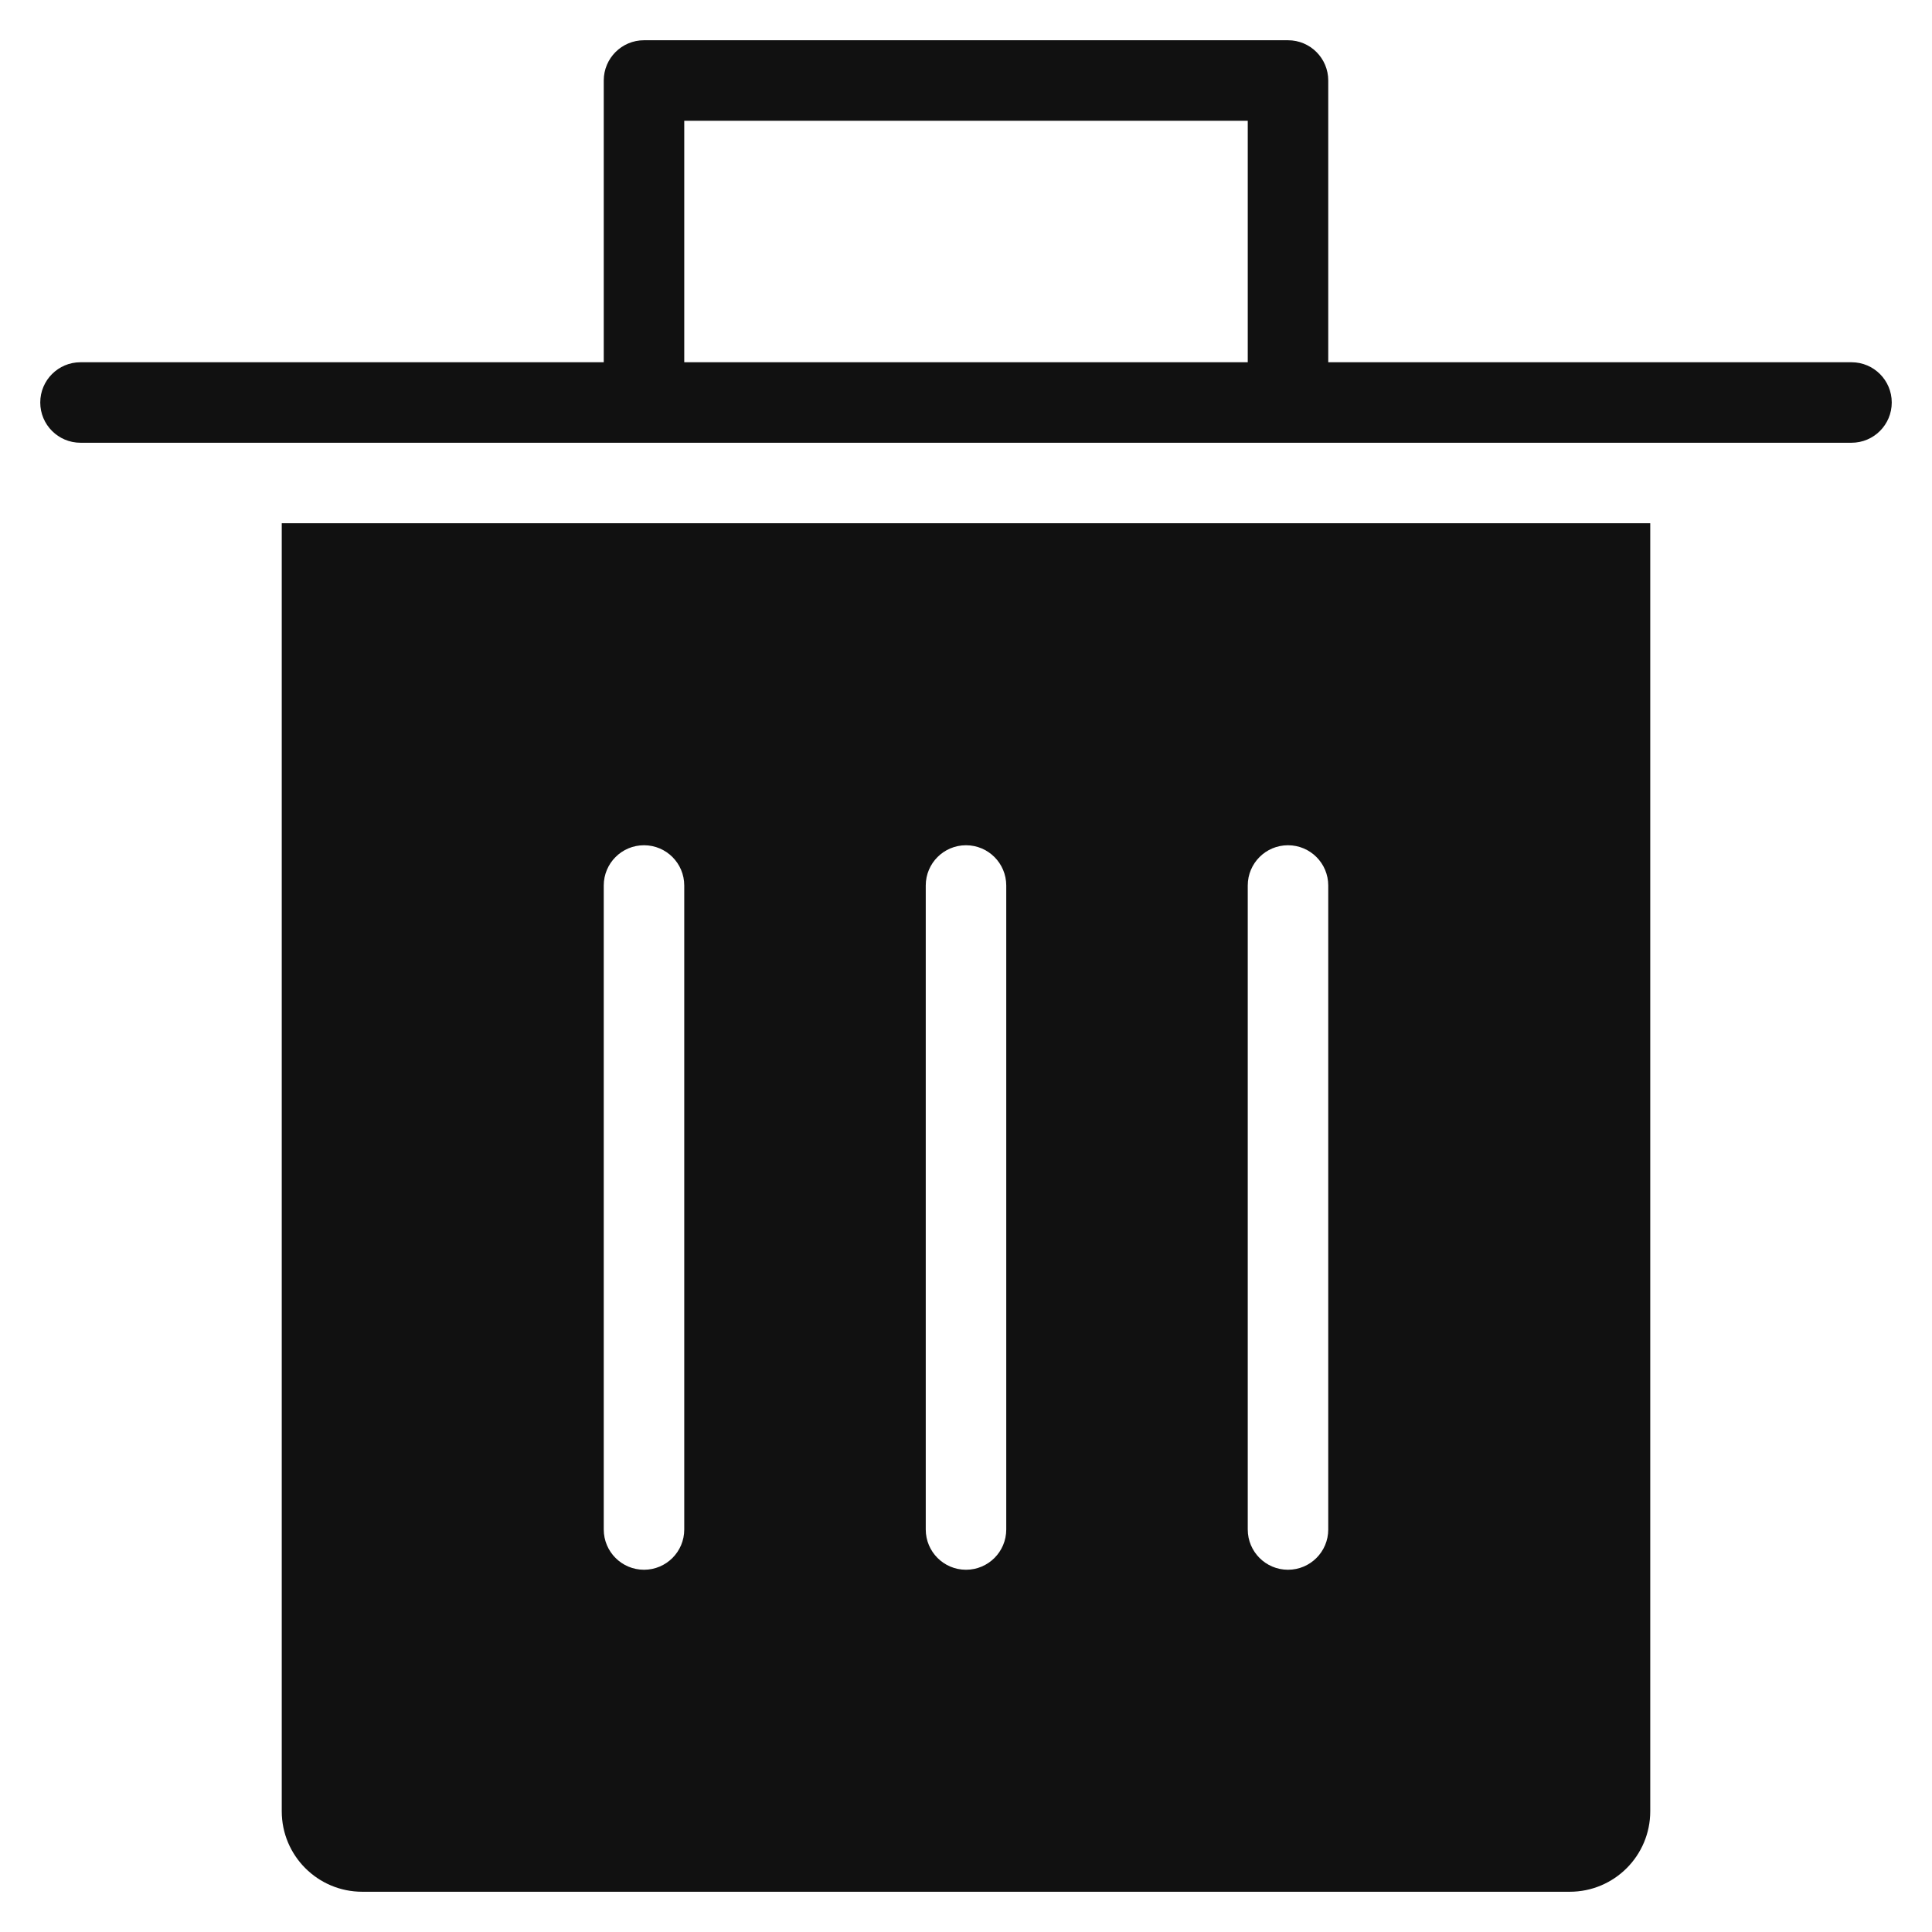 <svg version="1.1" xmlns="http://www.w3.org/2000/svg" xmlns:xlink="http://www.w3.org/1999/xlink" x="0px" y="0px" viewBox="0 0 48 48" xml:space="preserve"><title>trash simple</title><g class="nc-icon-wrapper" fill="#111111"><path fill="#111111" d="M7,13v32c0,1.105,0.895,2,2,2h30c1.105,0,2-0.895,2-2V13H7z M17,38c0,0.552-0.447,1-1,1s-1-0.448-1-1V22 c0-0.552,0.447-1,1-1s1,0.448,1,1V38z M25,38c0,0.552-0.447,1-1,1s-1-0.448-1-1V22c0-0.552,0.447-1,1-1s1,0.448,1,1V38z M33,38 c0,0.552-0.447,1-1,1s-1-0.448-1-1V22c0-0.552,0.447-1,1-1s1,0.448,1,1V38z"/> <path data-color="color-2" d="M46,9H33V2c0-0.552-0.447-1-1-1H16c-0.553,0-1,0.448-1,1v7H2c-0.553,0-1,0.448-1,1 s0.447,1,1,1h44c0.553,0,1-0.448,1-1S46.553,9,46,9z M31,9H17V3h14V9z"/></g></svg>
